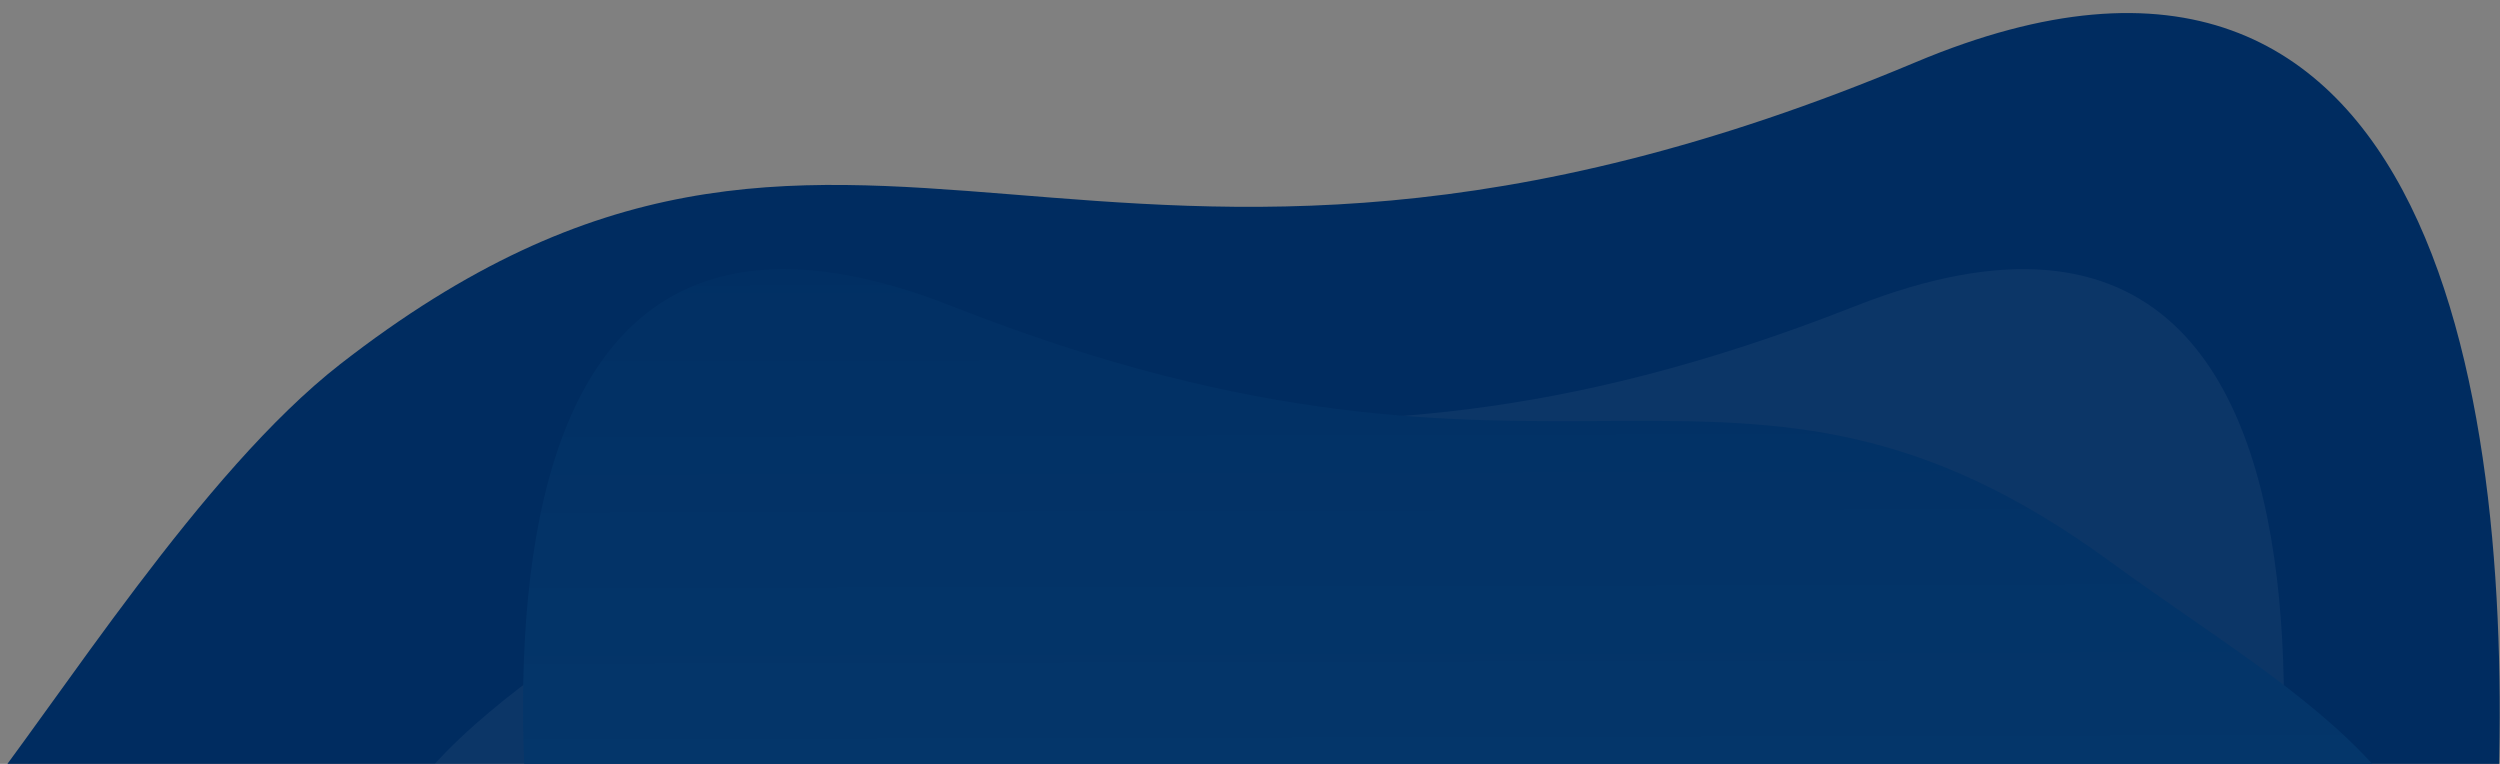 <svg height="517" viewBox="0 0 1692 517" width="1692" xmlns="http://www.w3.org/2000/svg" xmlns:xlink="http://www.w3.org/1999/xlink">
  <rect x="0" y="0" width="1692" height="517" fill="#808080" stroke="none"/>
  <clipPath id="a">
    <path d="m159 5841h1692v517h-1692z"/>
  </clipPath>
  <linearGradient id="b" gradientUnits="objectBoundingBox" x1=".404" x2=".411" y1="-.343" y2=".819">
    <stop offset="0" stop-color="#002c60"/>
    <stop offset="1" stop-color="#05386c"/>
  </linearGradient>
  <g clip-path="url(#a)" transform="translate(-159 -5841)">
    <path d="m-52.41 1302c62.21-79.011 157.84-232.31 251.61-305.49 347.561-270.678 504.052 31.946 1066.283-204.393 356.452-149.838 405.56 239.187 393.783 508.735z" fill="#002c60" transform="translate(190 5091)"/>
    <path d="m-113.148 1297.79c-41.4-185.711 96.459-247.977 228.027-344.267 255.548-186.624 370.256-9.856 783.643-172.8s264.57 517.071 264.57 517.071z" fill="#fff" opacity=".05" transform="translate(515.633 5267.644)"/>
    <path d="m1181.684 1297.789c41.4-185.71-96.459-247.977-228.027-344.266-255.548-186.623-370.257-9.856-783.643-172.804s-264.57 517.07-264.57 517.07z" fill="url(#b)" transform="translate(633.633 5267.644)"/>
  </g>
</svg>
